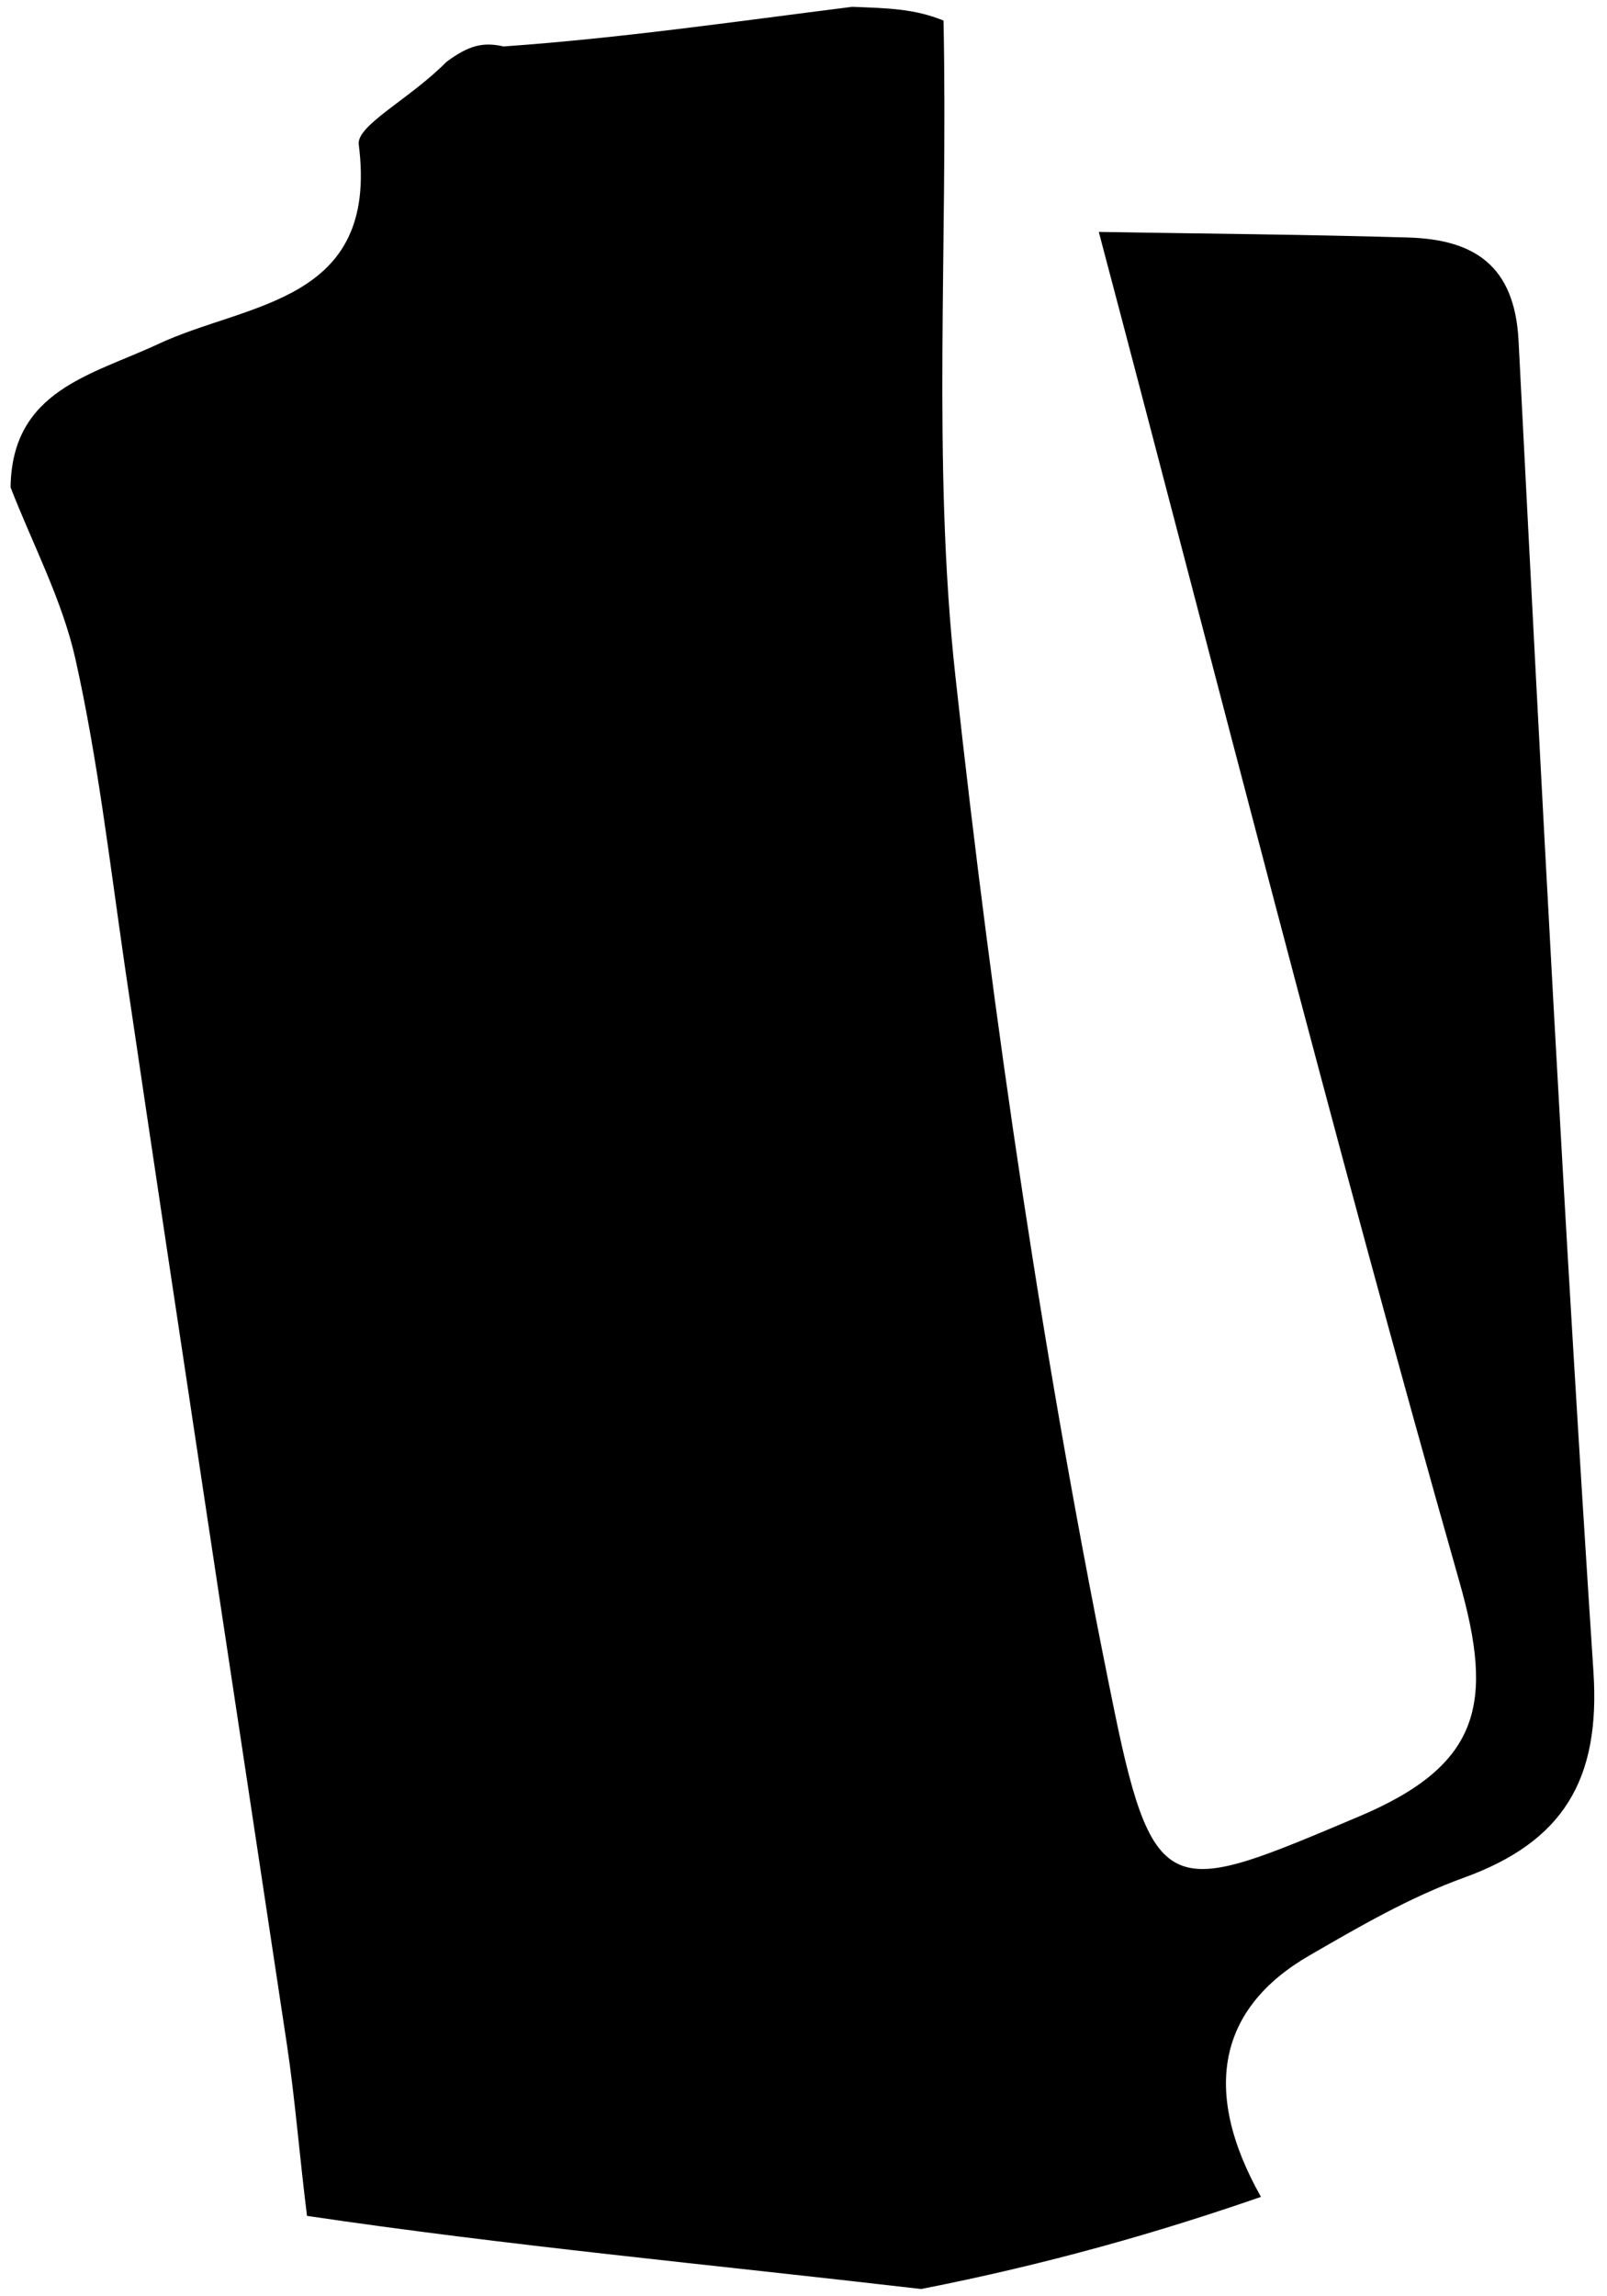 <svg width="98" height="140" viewBox="0 0 98 140" fill="none" xmlns="http://www.w3.org/2000/svg">
<path d="M67.008 14.14C73.294 14.246 79.581 14.294 85.864 14.48C89.863 14.598 92.369 16.15 92.606 20.768C93.993 47.827 95.396 74.888 97.173 101.923C97.607 108.524 95.318 112.293 89.257 114.486C85.971 115.674 82.877 117.471 79.835 119.232C74.352 122.406 73.222 127.414 76.897 133.94C70.705 136.087 63.978 138.024 56.175 139.557C43.015 138.031 30.93 136.908 18.721 135.098C18.236 131.161 17.984 127.894 17.498 124.662C14.239 103.015 10.931 81.375 7.64 59.1C6.661 52.365 5.947 46.204 4.601 40.184C3.794 36.579 1.997 33.197 0.645 29.714C0.72 23.782 5.597 22.872 9.643 20.977C15.096 18.422 23.119 18.507 21.878 8.811C21.728 7.638 25.009 6.026 27.216 3.781C28.602 2.748 29.472 2.552 30.714 2.832C37.848 2.326 44.609 1.344 51.968 0.416C54.162 0.5 55.759 0.53 57.539 1.254C57.819 15.034 56.841 28.237 58.258 41.178C60.575 62.342 63.69 83.491 67.964 104.34C70.396 116.203 71.684 115.464 82.847 110.76C90.33 107.608 91.106 103.842 89.003 96.448C81.236 69.135 74.273 41.595 67.008 14.14Z" fill="black"/>
</svg>
